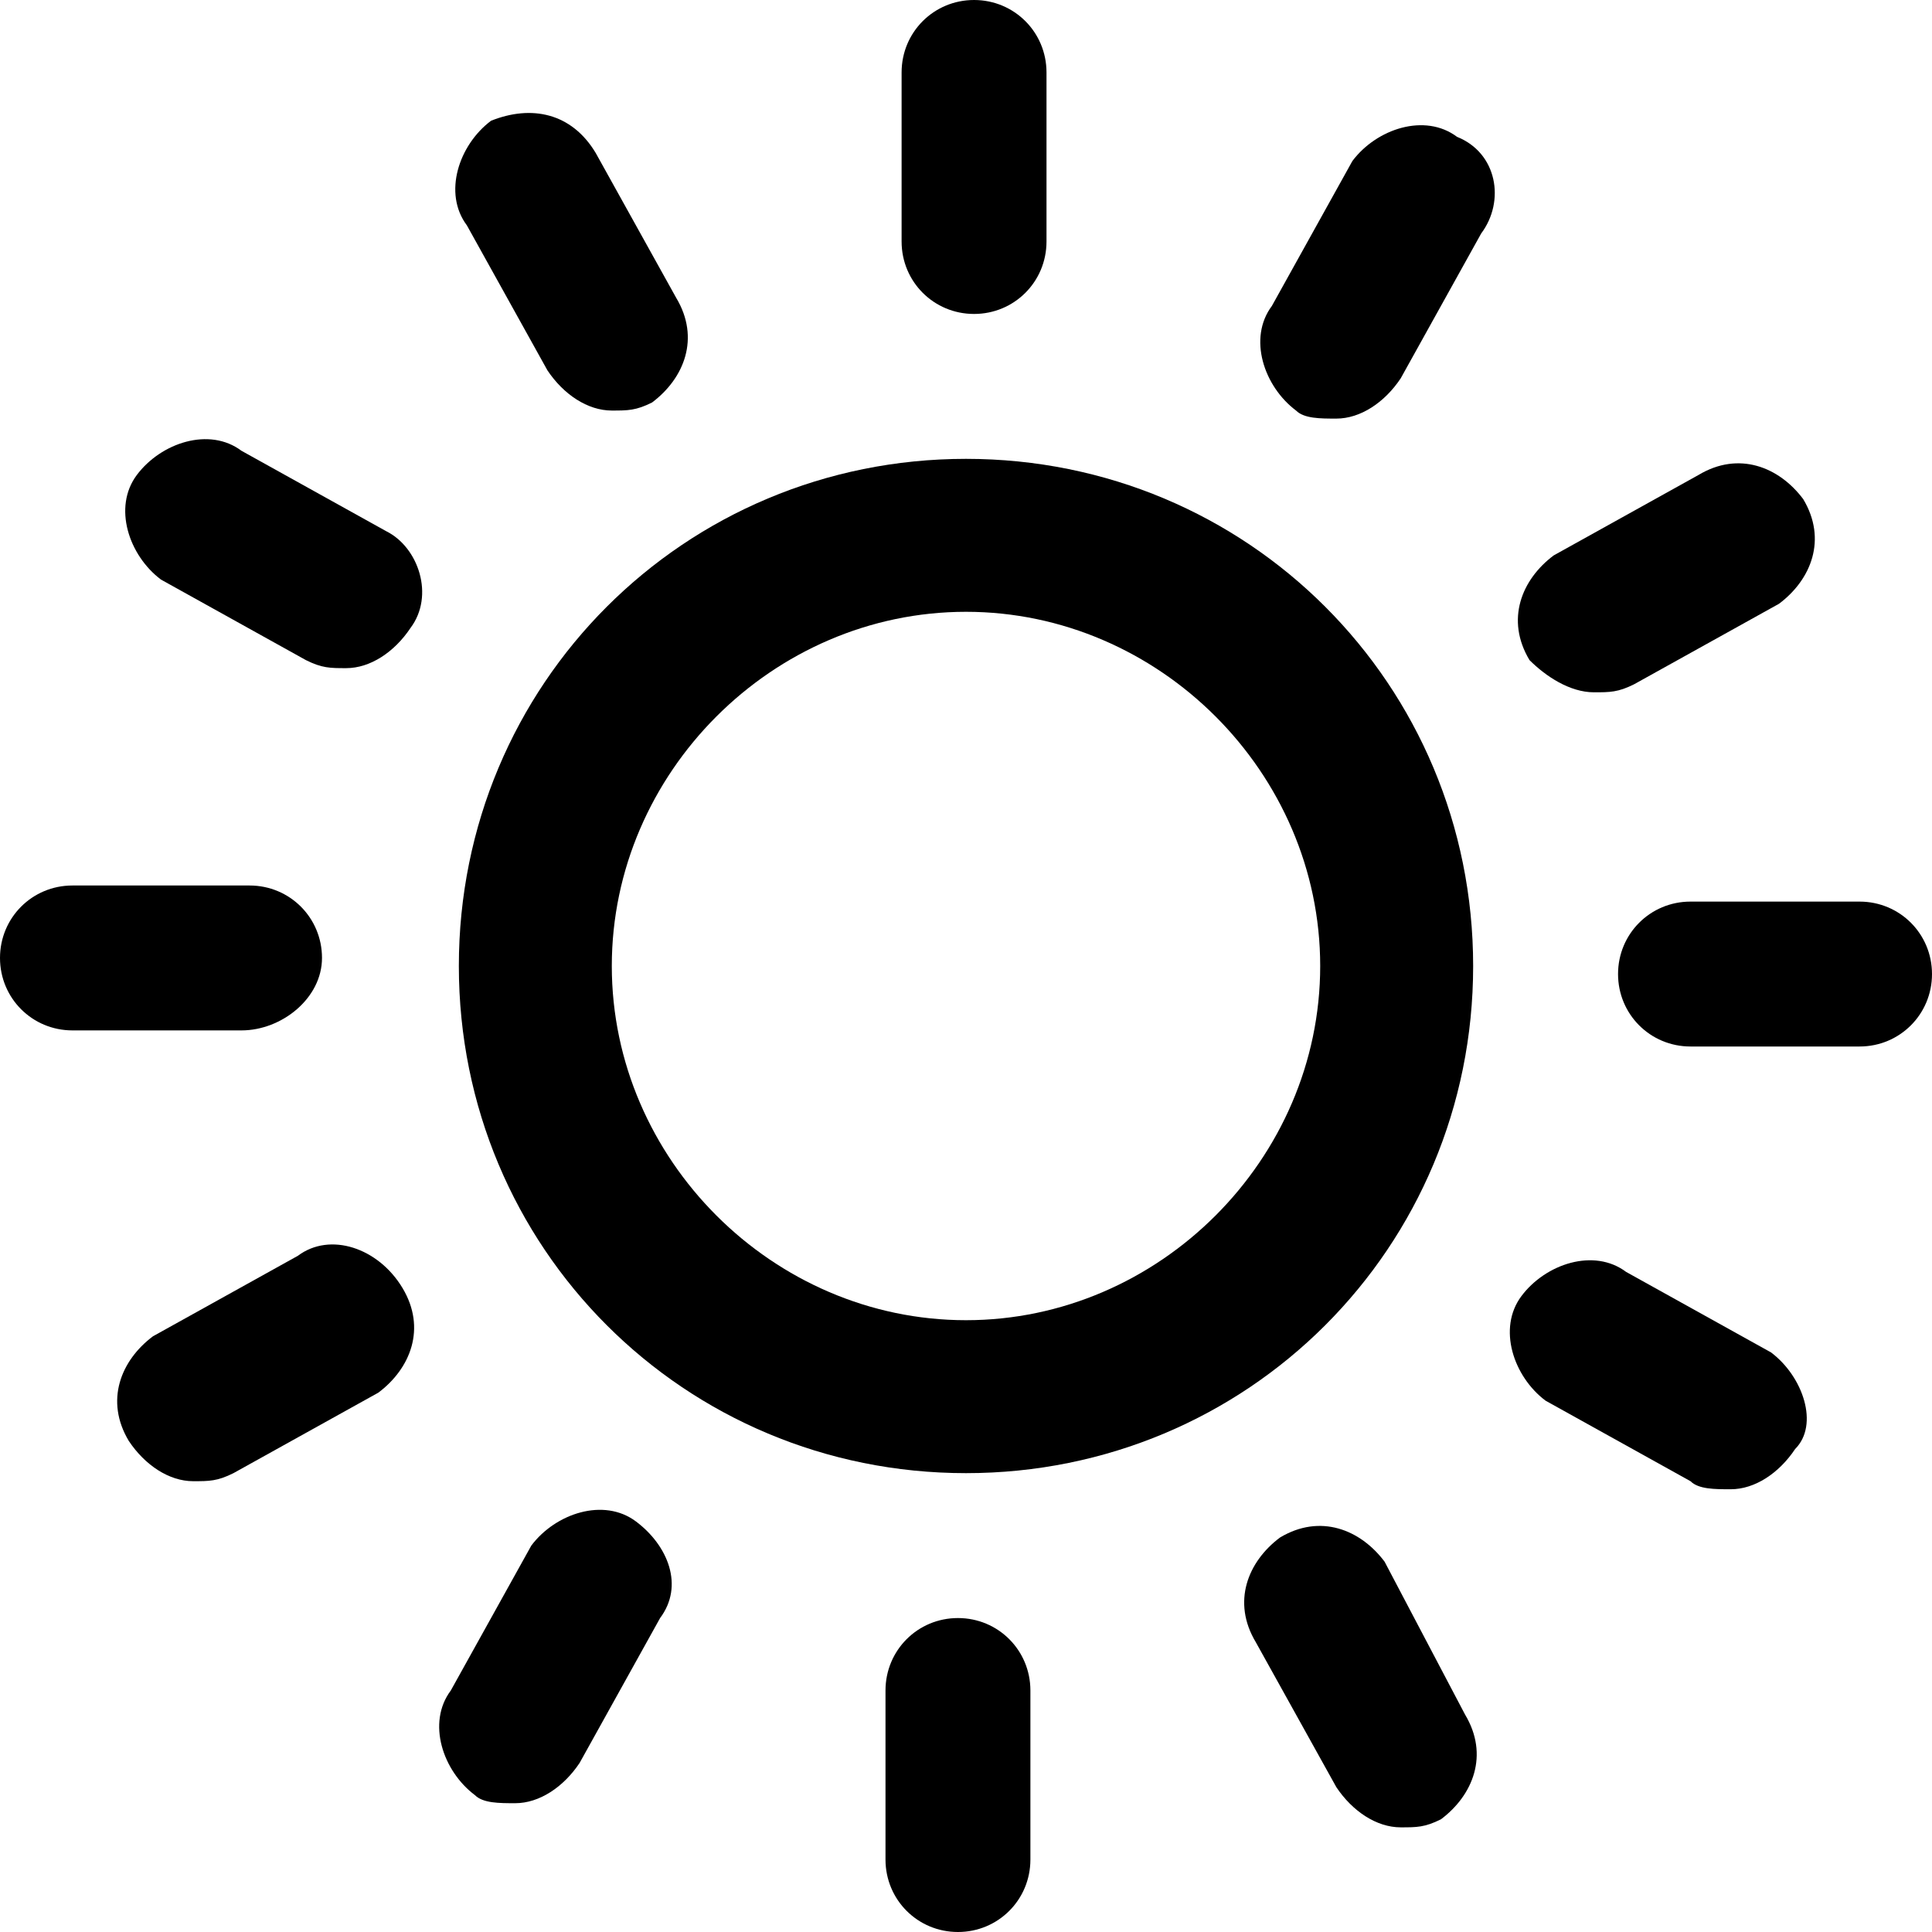 <?xml version="1.0" encoding="utf-8"?>
<!-- Generator: Adobe Illustrator 25.0.0, SVG Export Plug-In . SVG Version: 6.00 Build 0)  -->
<svg version="1.1" id="Calque_1" xmlns="http://www.w3.org/2000/svg" xmlns:xlink="http://www.w3.org/1999/xlink" x="0px" y="0px"
	 viewBox="0 0 24 24" style="enable-background:new 0 0 24 24;" xml:space="preserve">
<g>
	<path d="M5.7,12c0,3.5,2.8,6.3,6.3,6.3c3.5,0,6.3-2.8,6.3-6.3c0-3.5-2.8-6.3-6.3-6.3C8.5,5.7,5.7,8.5,5.7,12z M16.4,12
		c0,2.4-2,4.4-4.4,4.4c-2.4,0-4.4-2-4.4-4.4c0-2.4,2-4.4,4.4-4.4C14.4,7.6,16.4,9.6,16.4,12z"/>
	<path d="M12.1,3.9c0.5,0,0.9-0.4,0.9-0.9V0.9c0-0.5-0.4-0.9-0.9-0.9s-0.9,0.4-0.9,0.9V3C11.2,3.5,11.6,3.9,12.1,3.9z"/>
	<path d="M6.8,4.6C7,4.9,7.3,5.1,7.6,5.1c0.2,0,0.3,0,0.5-0.1c0.4-0.3,0.6-0.8,0.3-1.3l-1-1.8C7.1,1.4,6.6,1.3,6.1,1.5
		C5.7,1.8,5.5,2.4,5.8,2.8L6.8,4.6z"/>
	<path d="M4.8,6.6l-1.8-1c-0.4-0.3-1-0.1-1.3,0.3C1.4,6.3,1.6,6.9,2,7.2l1.8,1C4,8.3,4.1,8.3,4.3,8.3c0.3,0,0.6-0.2,0.8-0.5
		C5.4,7.4,5.2,6.8,4.8,6.6z"/>
	<path d="M4,11.9c0-0.5-0.4-0.9-0.9-0.9H0.9c-0.5,0-0.9,0.4-0.9,0.9c0,0.5,0.4,0.9,0.9,0.9H3C3.5,12.8,4,12.4,4,11.9z"/>
	<path d="M3.7,15.6l-1.8,1c-0.4,0.3-0.6,0.8-0.3,1.3c0.2,0.3,0.5,0.5,0.8,0.5c0.2,0,0.3,0,0.5-0.1l1.8-1c0.4-0.3,0.6-0.8,0.3-1.3
		C4.7,15.5,4.1,15.3,3.7,15.6z"/>
	<path d="M7.9,18.9c-0.4-0.3-1-0.1-1.3,0.3l-1,1.8c-0.3,0.4-0.1,1,0.3,1.3c0.1,0.1,0.3,0.1,0.5,0.1c0.3,0,0.6-0.2,0.8-0.5l1-1.8
		C8.5,19.7,8.3,19.2,7.9,18.9z"/>
	<path d="M11.9,20.1c-0.5,0-0.9,0.4-0.9,0.9v2.1c0,0.5,0.4,0.9,0.9,0.9c0.5,0,0.9-0.4,0.9-0.9V21C12.8,20.5,12.4,20.1,11.9,20.1z"/>
	<path d="M17.2,19.4c-0.3-0.4-0.8-0.6-1.3-0.3c-0.4,0.3-0.6,0.8-0.3,1.3l1,1.8c0.2,0.3,0.5,0.5,0.8,0.5c0.2,0,0.3,0,0.5-0.1
		c0.4-0.3,0.6-0.8,0.3-1.3L17.2,19.4z"/>
	<path d="M22,16.8l-1.8-1c-0.4-0.3-1-0.1-1.3,0.3c-0.3,0.4-0.1,1,0.3,1.3l1.8,1c0.1,0.1,0.3,0.1,0.5,0.1c0.3,0,0.6-0.2,0.8-0.5
		C22.6,17.7,22.4,17.1,22,16.8z"/>
	<path d="M23.1,11.2H21c-0.5,0-0.9,0.4-0.9,0.9c0,0.5,0.4,0.9,0.9,0.9h2.1c0.5,0,0.9-0.4,0.9-0.9C24,11.6,23.6,11.2,23.1,11.2z"/>
	<path d="M19.8,8.6c0.2,0,0.3,0,0.5-0.1l1.8-1c0.4-0.3,0.6-0.8,0.3-1.3c-0.3-0.4-0.8-0.6-1.3-0.3l-1.8,1c-0.4,0.3-0.6,0.8-0.3,1.3
		C19.2,8.4,19.5,8.6,19.8,8.6z"/>
	<path d="M18.1,1.7c-0.4-0.3-1-0.1-1.3,0.3l-1,1.8c-0.3,0.4-0.1,1,0.3,1.3c0.1,0.1,0.3,0.1,0.5,0.1c0.3,0,0.6-0.2,0.8-0.5l1-1.8
		C18.7,2.5,18.6,1.9,18.1,1.7z"/>
</g>
</svg>
